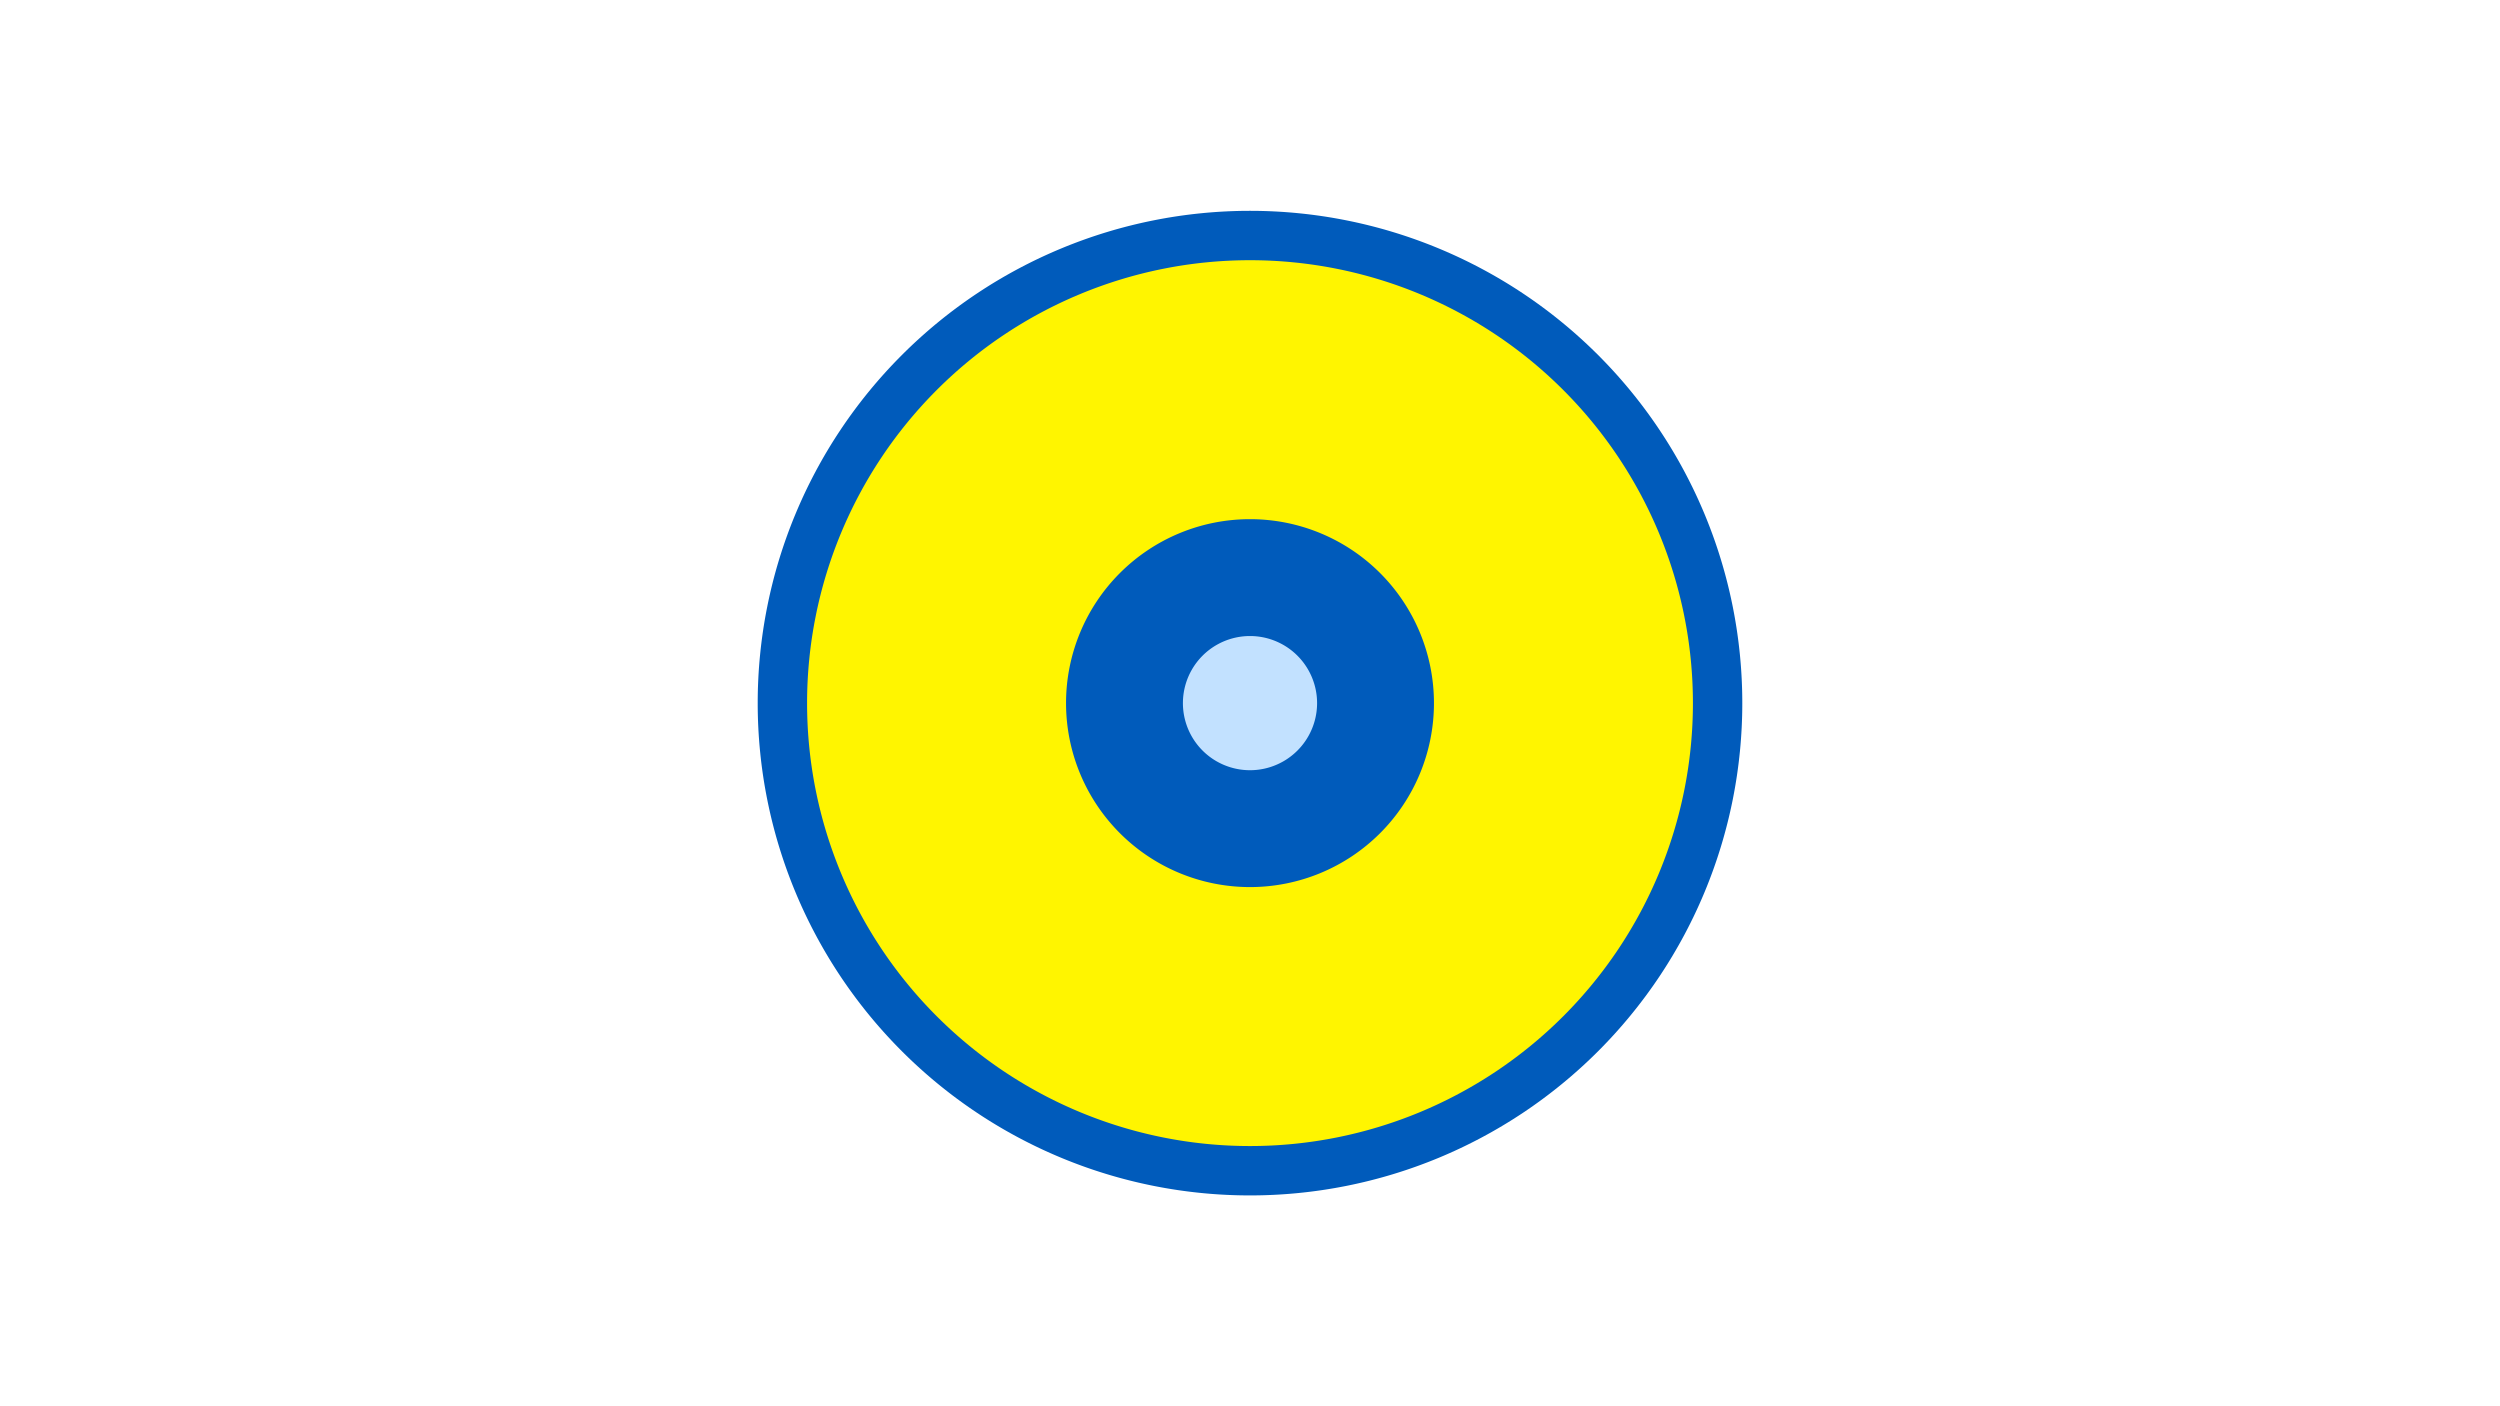 <svg width="1200" height="675" viewBox="-500 -500 1200 675" xmlns="http://www.w3.org/2000/svg"><title>19829-10459356278</title><path d="M-500-500h1200v675h-1200z" fill="#fff"/><path d="M336.3-162.5a236.3 236.3 0 1 1-472.6 0 236.3 236.3 0 1 1 472.6 0z" fill="#005bbb"/><path d="M312.6-162.5a212.6 212.6 0 1 1-425.2 0 212.6 212.6 0 1 1 425.2 0z m-300.9 0a88.3 88.3 0 1 0 176.6 0 88.3 88.3 0 1 0-176.6 0z" fill="#fff500"/><path d="M132.2-162.5a32.2 32.2 0 1 1-64.4 0 32.2 32.2 0 1 1 64.4 0z" fill="#c2e1ff"/></svg>